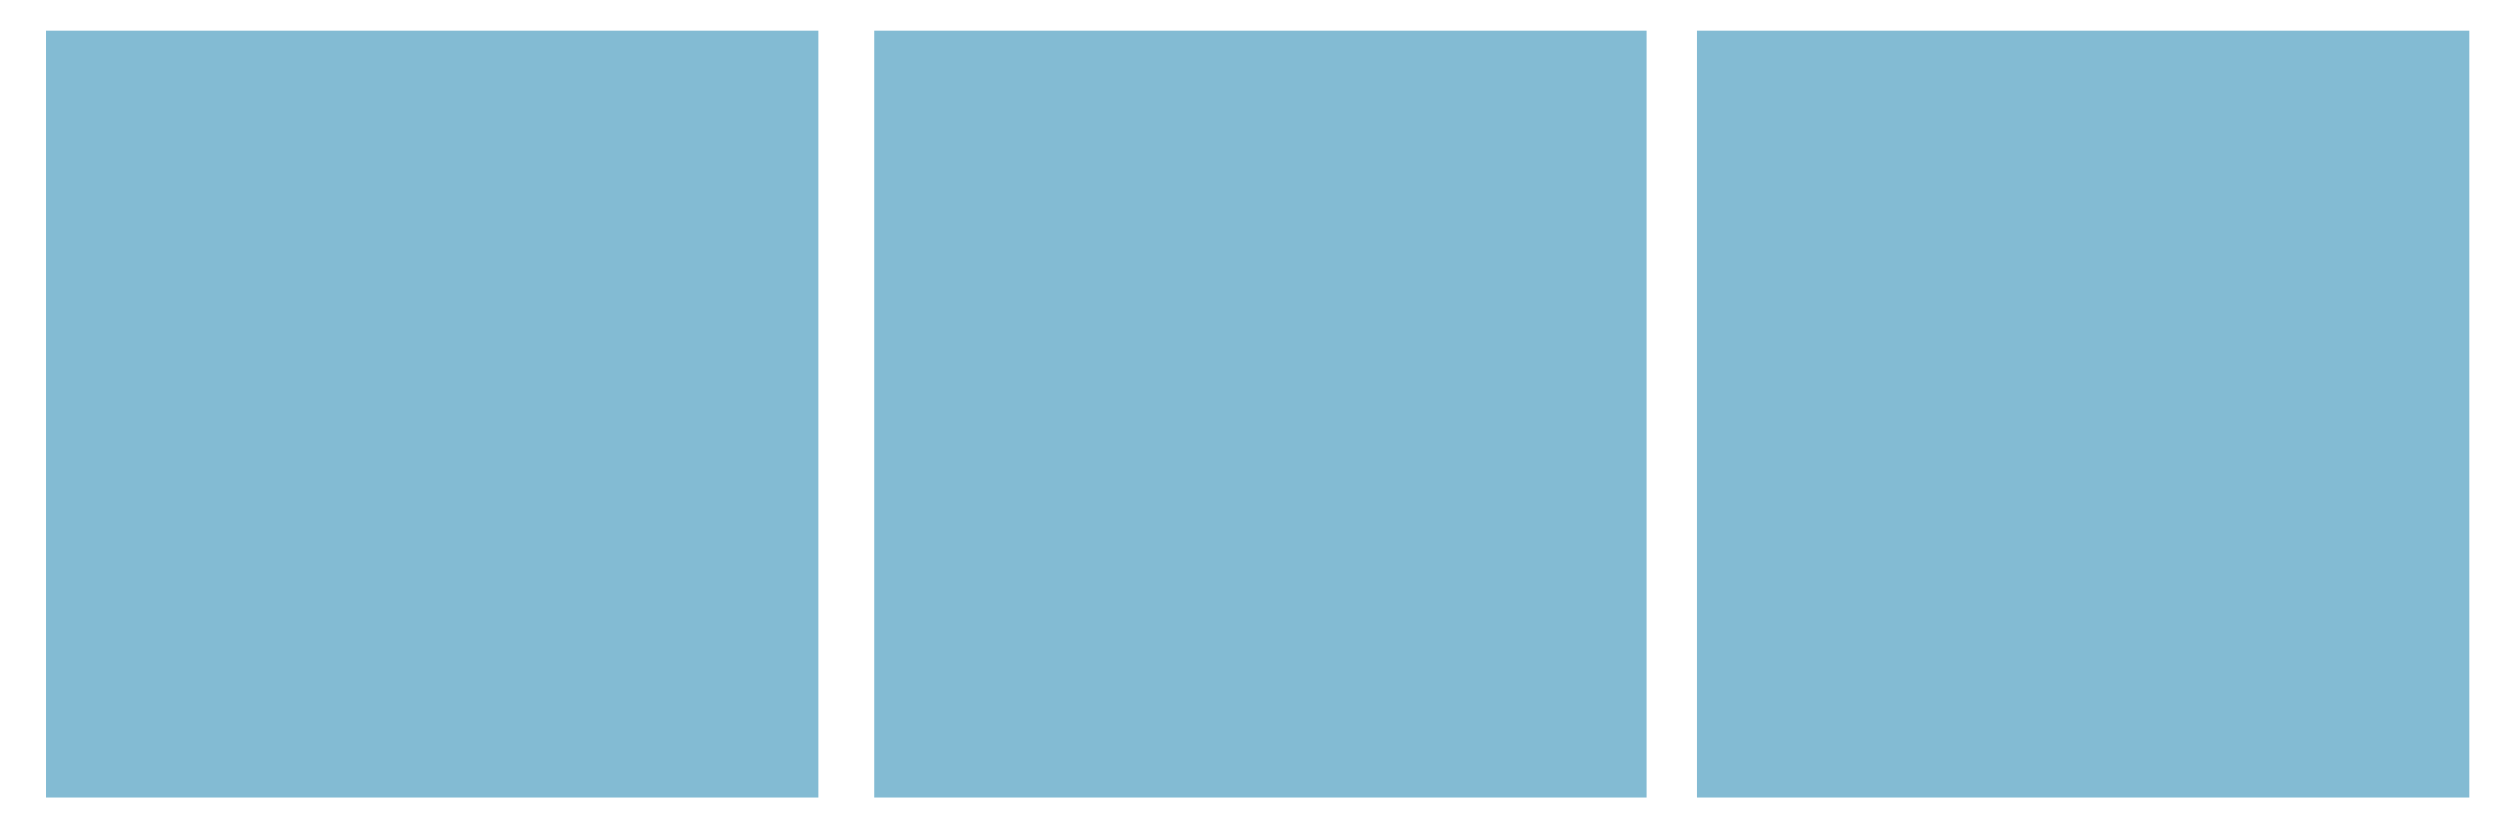 <svg width="163" height="54" fill="none" xmlns="http://www.w3.org/2000/svg"><rect width="100%" height="100%" fill="#333333" stroke="none"/><path fill="#83BBD3" stroke="#fff" stroke-width="2" d="M56 1h52.358v52H56zM2 1h52.358v52H2zm-54 0H.358v52H-52zm161.642 0H162v52h-52.358z"/></svg>